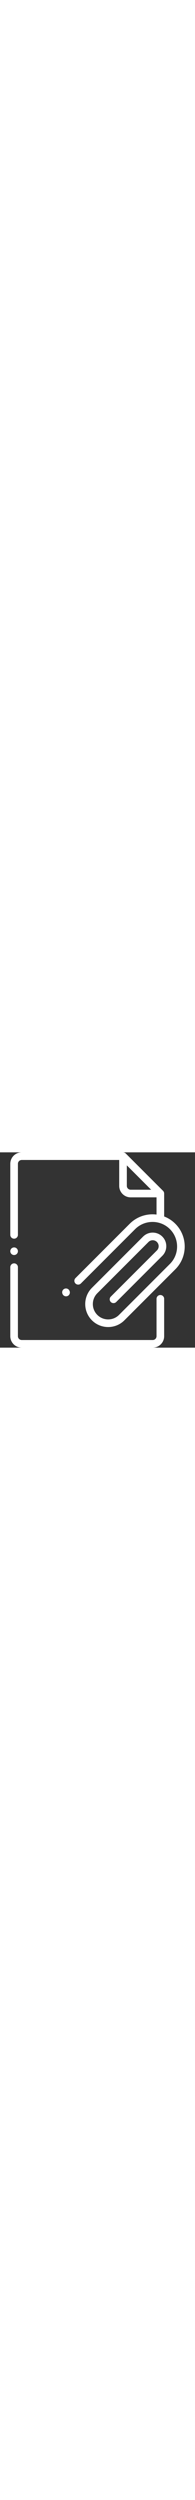 <?xml version="1.0" encoding="iso-8859-1"?>
<!-- Generator: Adobe Illustrator 19.0.0, SVG Export Plug-In . SVG Version: 6.00 Build 0)  -->
<svg width="40px" fill="#fff" version="1.1" id="Capa_1" xmlns="http://www.w3.org/2000/svg" xmlns:xlink="http://www.w3.org/1999/xlink" x="0px" y="0px"
	 viewBox="0 0 511.999 511.999" style="enable-background:new 0 0 511.999 511.999;" xml:space="preserve">
<rect x="0" y="0" width="511.999" height="511.999" fill="#333333" stroke="none"/>
<g>
	<g>
		<path d="M420.999,373.999c-5.523,0-10,4.477-10,10v98c0,5.514-4.486,10-10,10H57.025c-5.514,0-10-4.486-10-10v-181
			c0-5.523-4.477-10-10-10s-10,4.477-10,10v181c0,16.542,13.458,30,30,30h343.974c16.542,0,30-13.458,30-30v-98
			C430.999,378.476,426.522,373.999,420.999,373.999z"/>
	</g>
</g>
<g>
	<g>
		<path d="M460.255,187.148c-8.59-8.59-18.59-14.919-29.255-19.032v-60.127c-0.008-0.001-0.016-0.002-0.024-0.002
			c-0.001-2.601-0.993-5.157-2.905-7.069L330.083,2.93c-1.912-1.912-4.47-2.903-7.07-2.904c0-0.009-0.001-0.017-0.001-0.026H57.025
			c-16.542,0-30,13.458-30,30v186.333c0,5.523,4.477,10,10,10s10-4.477,10-10V29.999c0-5.514,4.486-10,10-10h255.987v67.99
			c0,16.542,13.458,30,30,30h67.987v45.114c-25.003-3.109-51.136,4.89-70.291,24.045l-142.521,142.52
			c-3.905,3.905-3.905,10.237,0,14.143c3.905,3.905,10.237,3.905,14.143,0L354.851,201.29c25.16-25.16,66.101-25.161,91.262,0
			s25.161,66.101,0,91.261L312.447,426.217c-15.69,15.689-41.219,15.69-56.908,0c-7.6-7.6-11.786-17.705-11.786-28.454
			c0-10.748,4.186-20.854,11.786-28.454l134.316-134.316c2.96-2.96,6.896-4.591,11.082-4.591c4.186,0,8.122,1.63,11.082,4.591
			c2.96,2.96,4.59,6.896,4.59,11.082c0,4.186-1.63,8.122-4.591,11.082L290.965,378.209c-3.905,3.905-3.905,10.237,0,14.143
			c3.905,3.904,10.237,3.904,14.143,0L426.16,271.299c6.738-6.737,10.449-15.696,10.449-25.224s-3.711-18.487-10.448-25.224
			c-6.737-6.738-15.696-10.449-25.224-10.449c-9.528,0-18.486,3.711-25.224,10.448L241.397,355.166
			c-23.487,23.488-23.487,61.705,0,85.193c11.745,11.745,27.168,17.617,42.596,17.615c15.424-0.001,30.854-5.873,42.596-17.615
			l133.666-133.666C493.213,273.735,493.213,220.106,460.255,187.148z M343.012,97.989c-5.514,0-10-4.486-10-10V34.143
			l63.845,63.846H343.012z"/>
	</g>
</g>
<g>
	<g>
		<path d="M44.098,252.139c-1.86-1.86-4.44-2.93-7.07-2.93c-2.64,0-5.21,1.07-7.08,2.93c-1.86,1.86-2.92,4.44-2.92,7.07
			s1.06,5.21,2.92,7.07c1.87,1.87,4.44,2.93,7.08,2.93c2.63,0,5.21-1.06,7.07-2.93c1.86-1.86,2.93-4.44,2.93-7.07
			S45.958,253.999,44.098,252.139z"/>
	</g>
</g>
<g>
	<g>
		<path d="M182.95,364.358l-0.198-0.611c-1.705-5.253-7.346-8.13-12.599-6.425c-5.253,1.705-8.13,7.346-6.425,12.599l0.198,0.611
			c1.372,4.228,5.293,6.916,9.51,6.916c1.023,0,2.064-0.159,3.089-0.491C181.778,375.252,184.655,369.611,182.95,364.358z"/>
	</g>
</g>
<g>
</g>
<g>
</g>
<g>
</g>
<g>
</g>
<g>
</g>
<g>
</g>
<g>
</g>
<g>
</g>
<g>
</g>
<g>
</g>
<g>
</g>
<g>
</g>
<g>
</g>
<g>
</g>
<g>
</g>
</svg>
